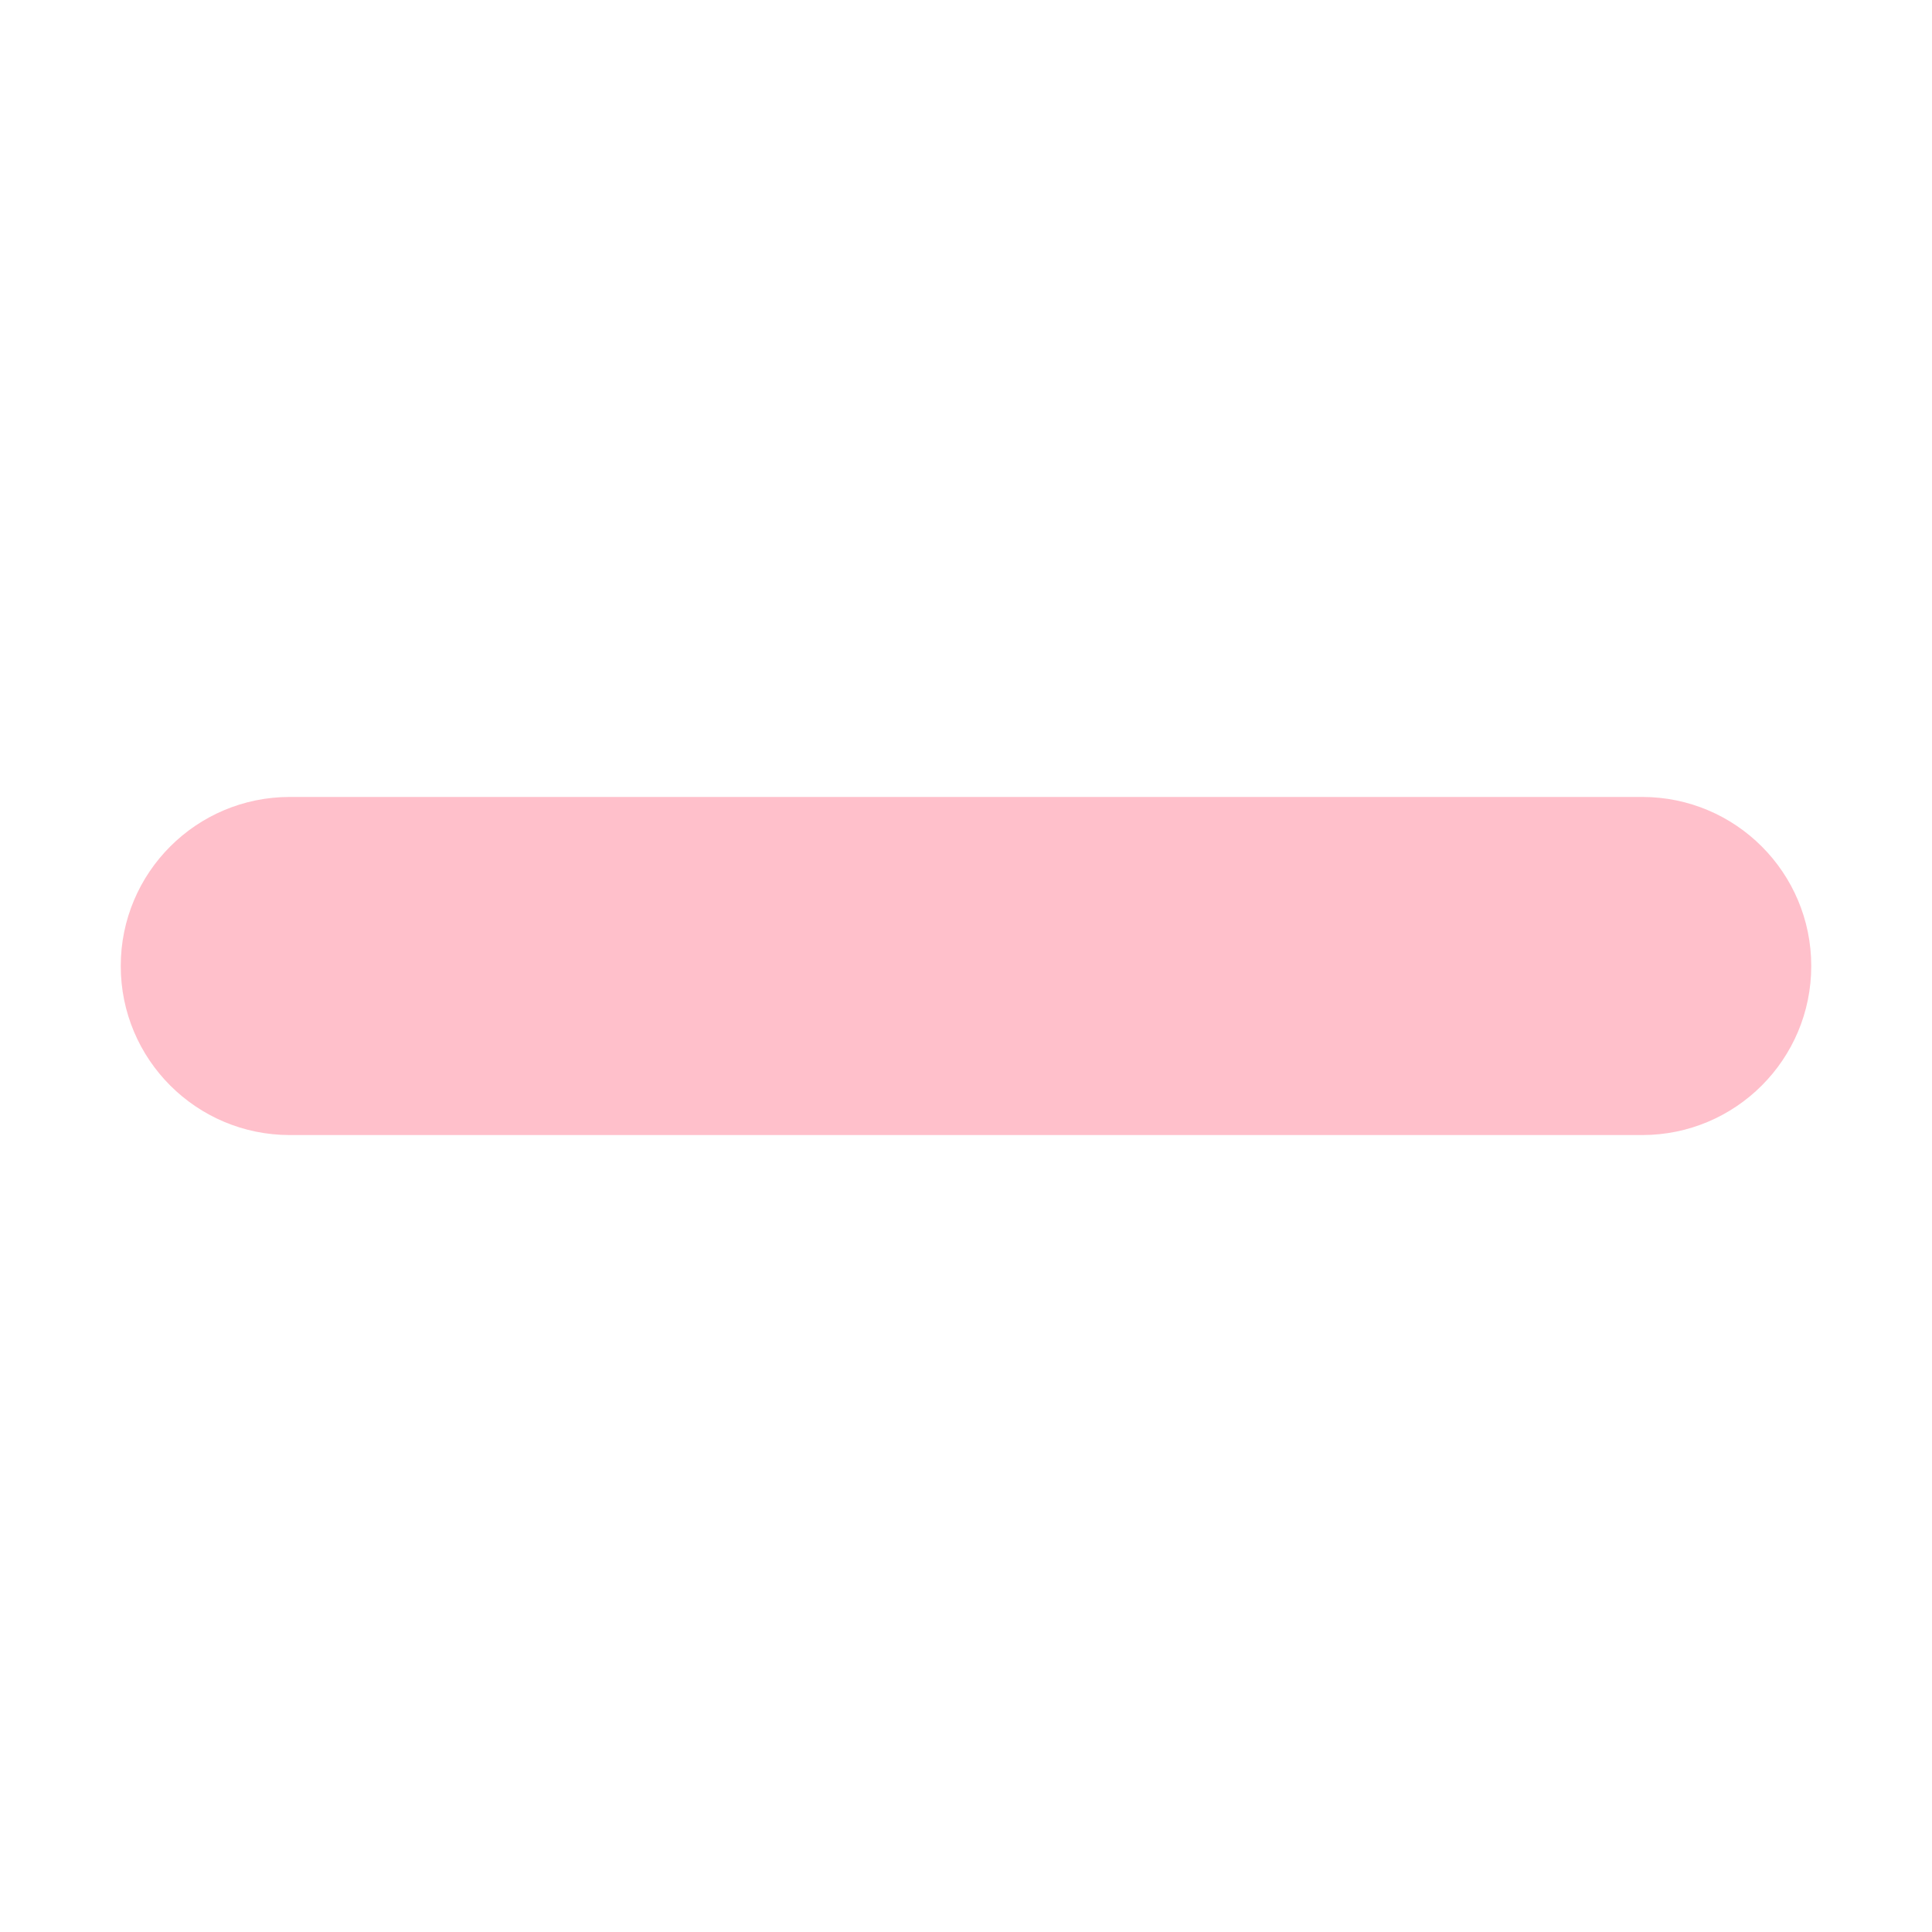 <?xml version="1.0" standalone="no"?><!DOCTYPE svg PUBLIC "-//W3C//DTD SVG 1.1//EN" "http://www.w3.org/Graphics/SVG/1.1/DTD/svg11.dtd"><svg class="icon" width="32px" height="32.00px" viewBox="0 0 1024 1024" version="1.1" xmlns="http://www.w3.org/2000/svg"><path fill="#ffc0cb" d="M153.6 422.4h716.8c49.5 0 89.6 40.1 89.6 89.6 0 49.5-40.1 89.6-89.6 89.6H153.6c-49.5 0-89.6-40.1-89.6-89.6 0-49.5 40.1-89.6 89.6-89.6z" /></svg>